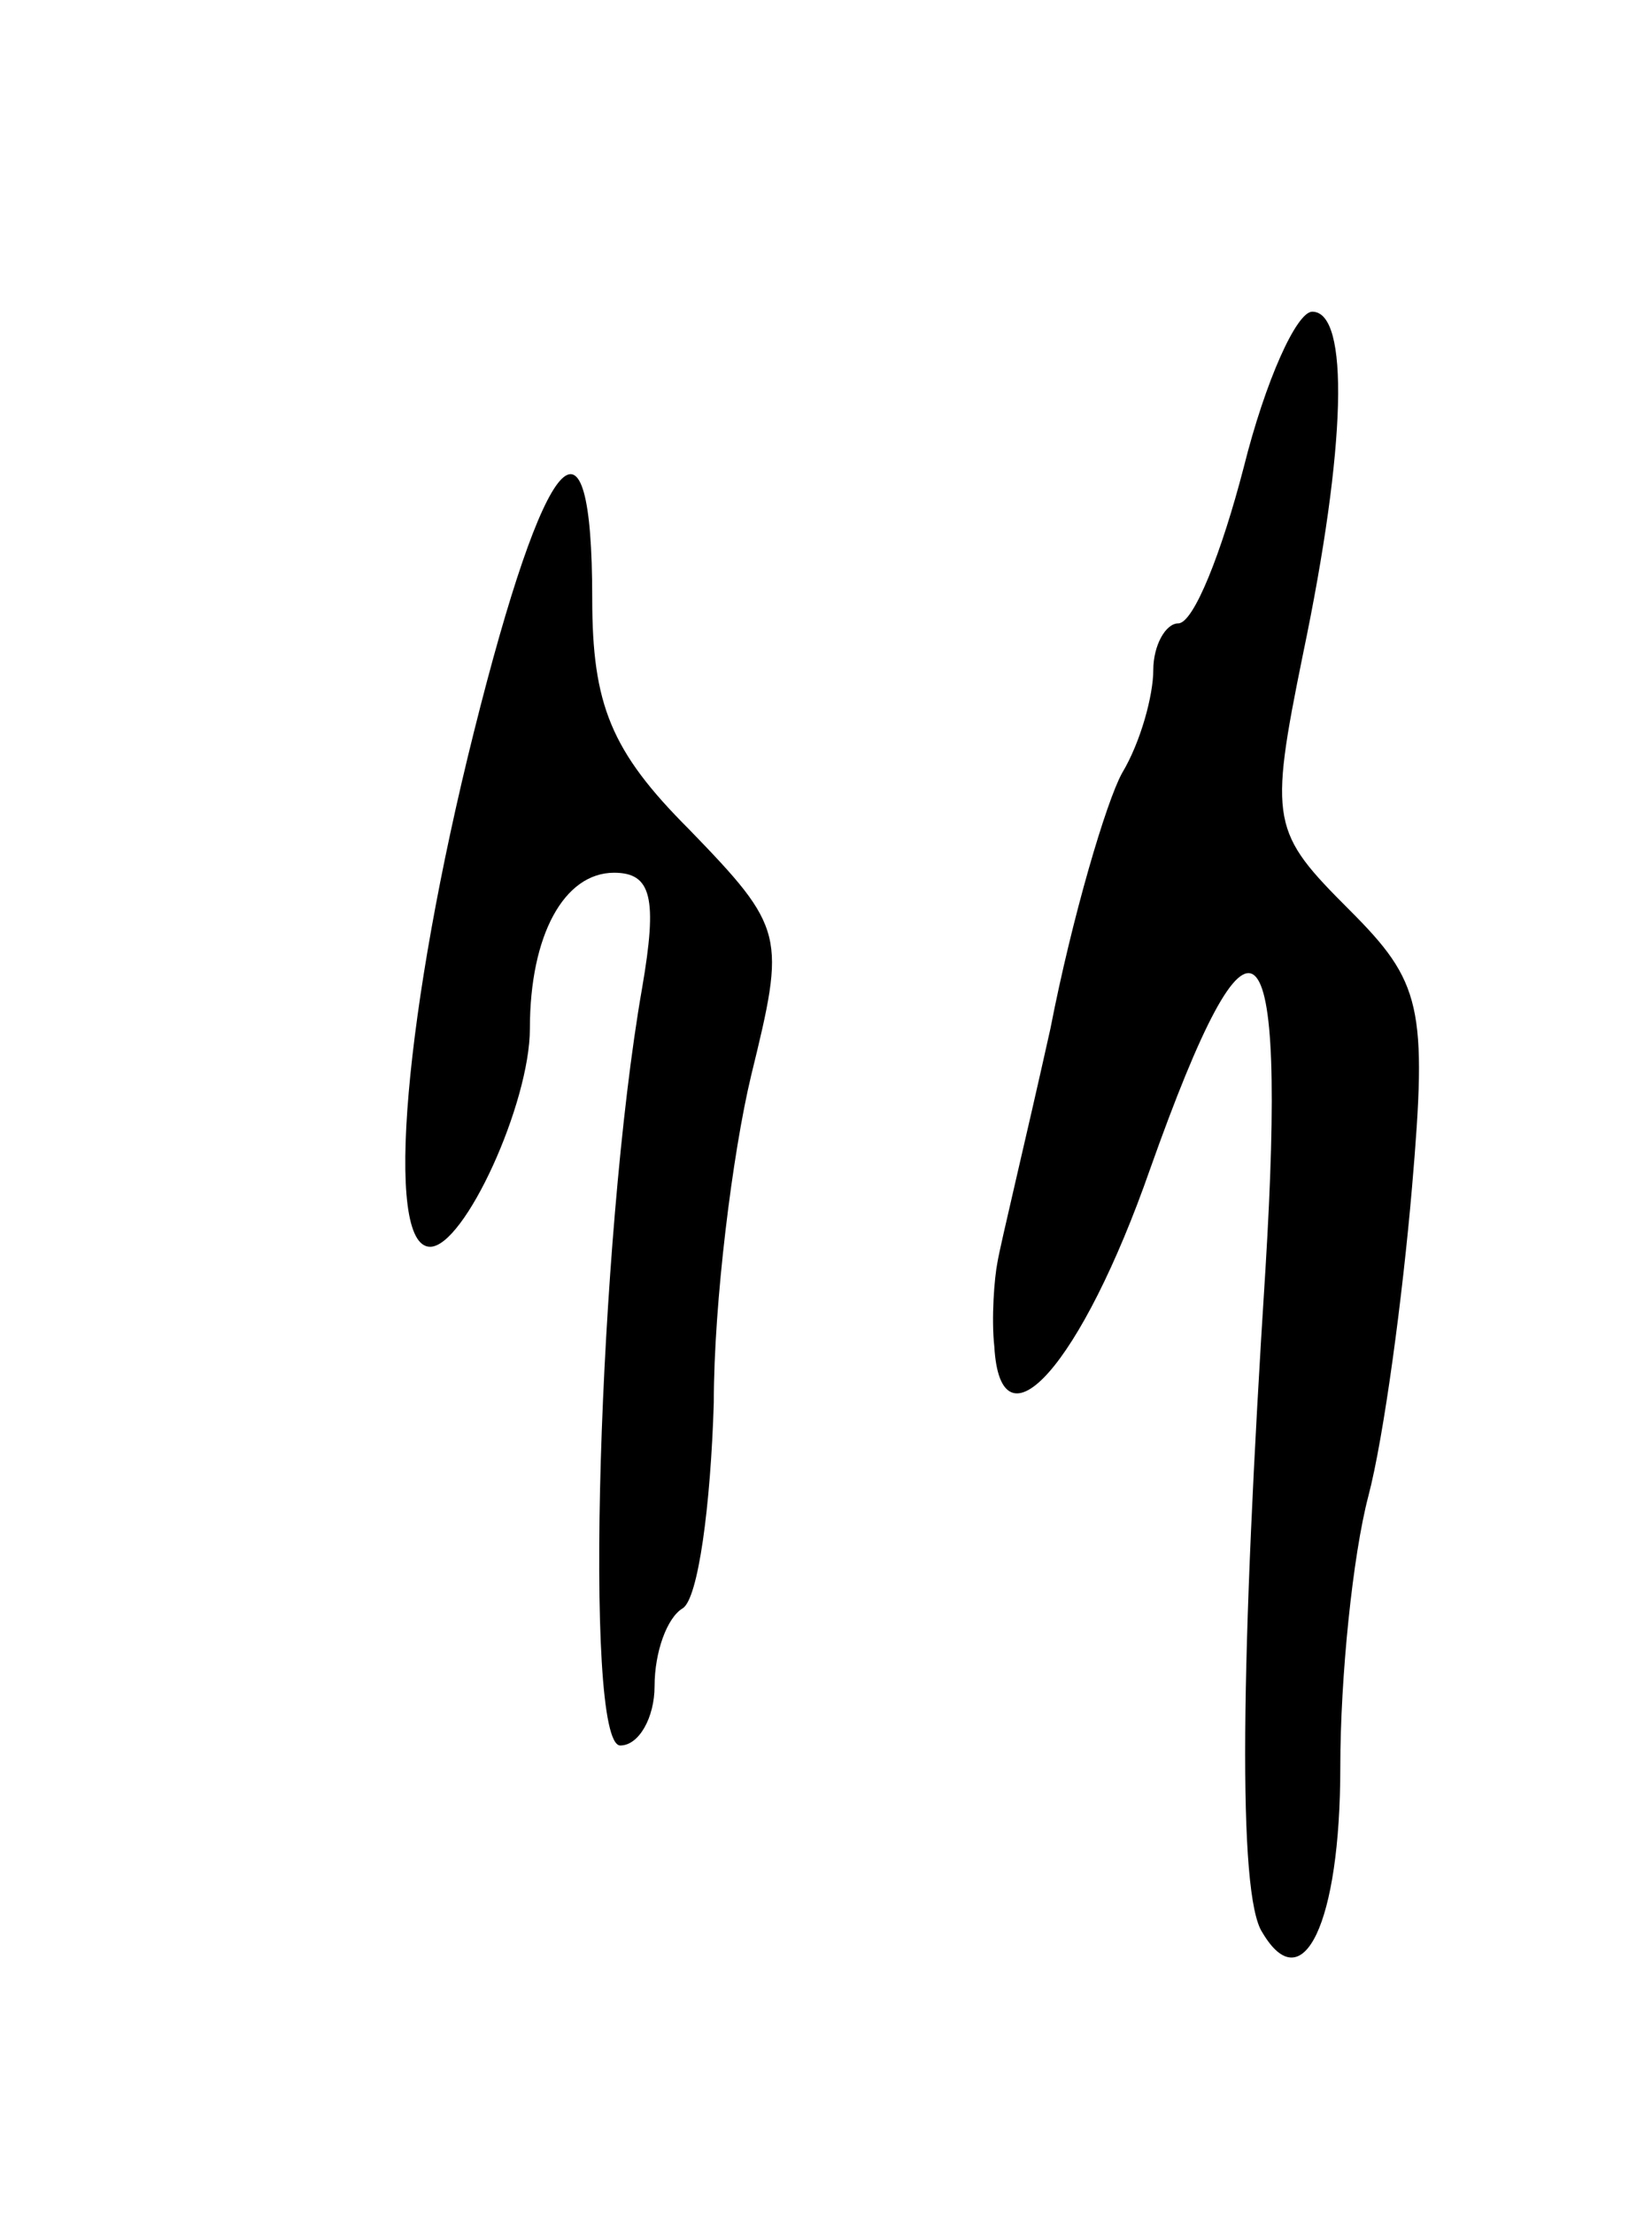 <svg version="1.0" xmlns="http://www.w3.org/2000/svg"
 width="53pt" height="71pt" viewBox="0 0 53 71"
 preserveAspectRatio="xMidYMid meet">
<g transform="translate(0,71) scale(0.1,-0.1)"
fill="#000000" stroke="none">
<path d="M399 560 c-7 -27 -16 -50 -21 -50 -4 0 -8 -7 -8 -15 0 -8 -4 -23 -10
-33 -5 -9 -16 -46 -23 -82 -8 -36 -16 -69 -17 -75 -1 -5 -2 -18 -1 -27 2 -35
28 -6 50 57 33 93 44 83 37 -32 -8 -125 -9 -201 -1 -213 13 -22 25 3 25 53 0
29 4 68 9 87 5 19 11 64 14 99 5 58 3 66 -20 89 -25 25 -26 28 -15 82 14 67
15 110 3 110 -5 0 -15 -22 -22 -50z"/>
<path d="M152 475 c-22 -88 -29 -165 -14 -165 11 0 32 46 32 70 0 30 11 50 27
50 12 0 14 -8 9 -37 -14 -80 -19 -243 -7 -243 6 0 11 9 11 19 0 11 4 22 9 25
5 3 9 33 10 66 0 32 6 80 12 105 11 45 11 47 -20 79 -25 25 -31 40 -31 74 0
66 -15 49 -38 -43z"/>
</g>
</svg>
